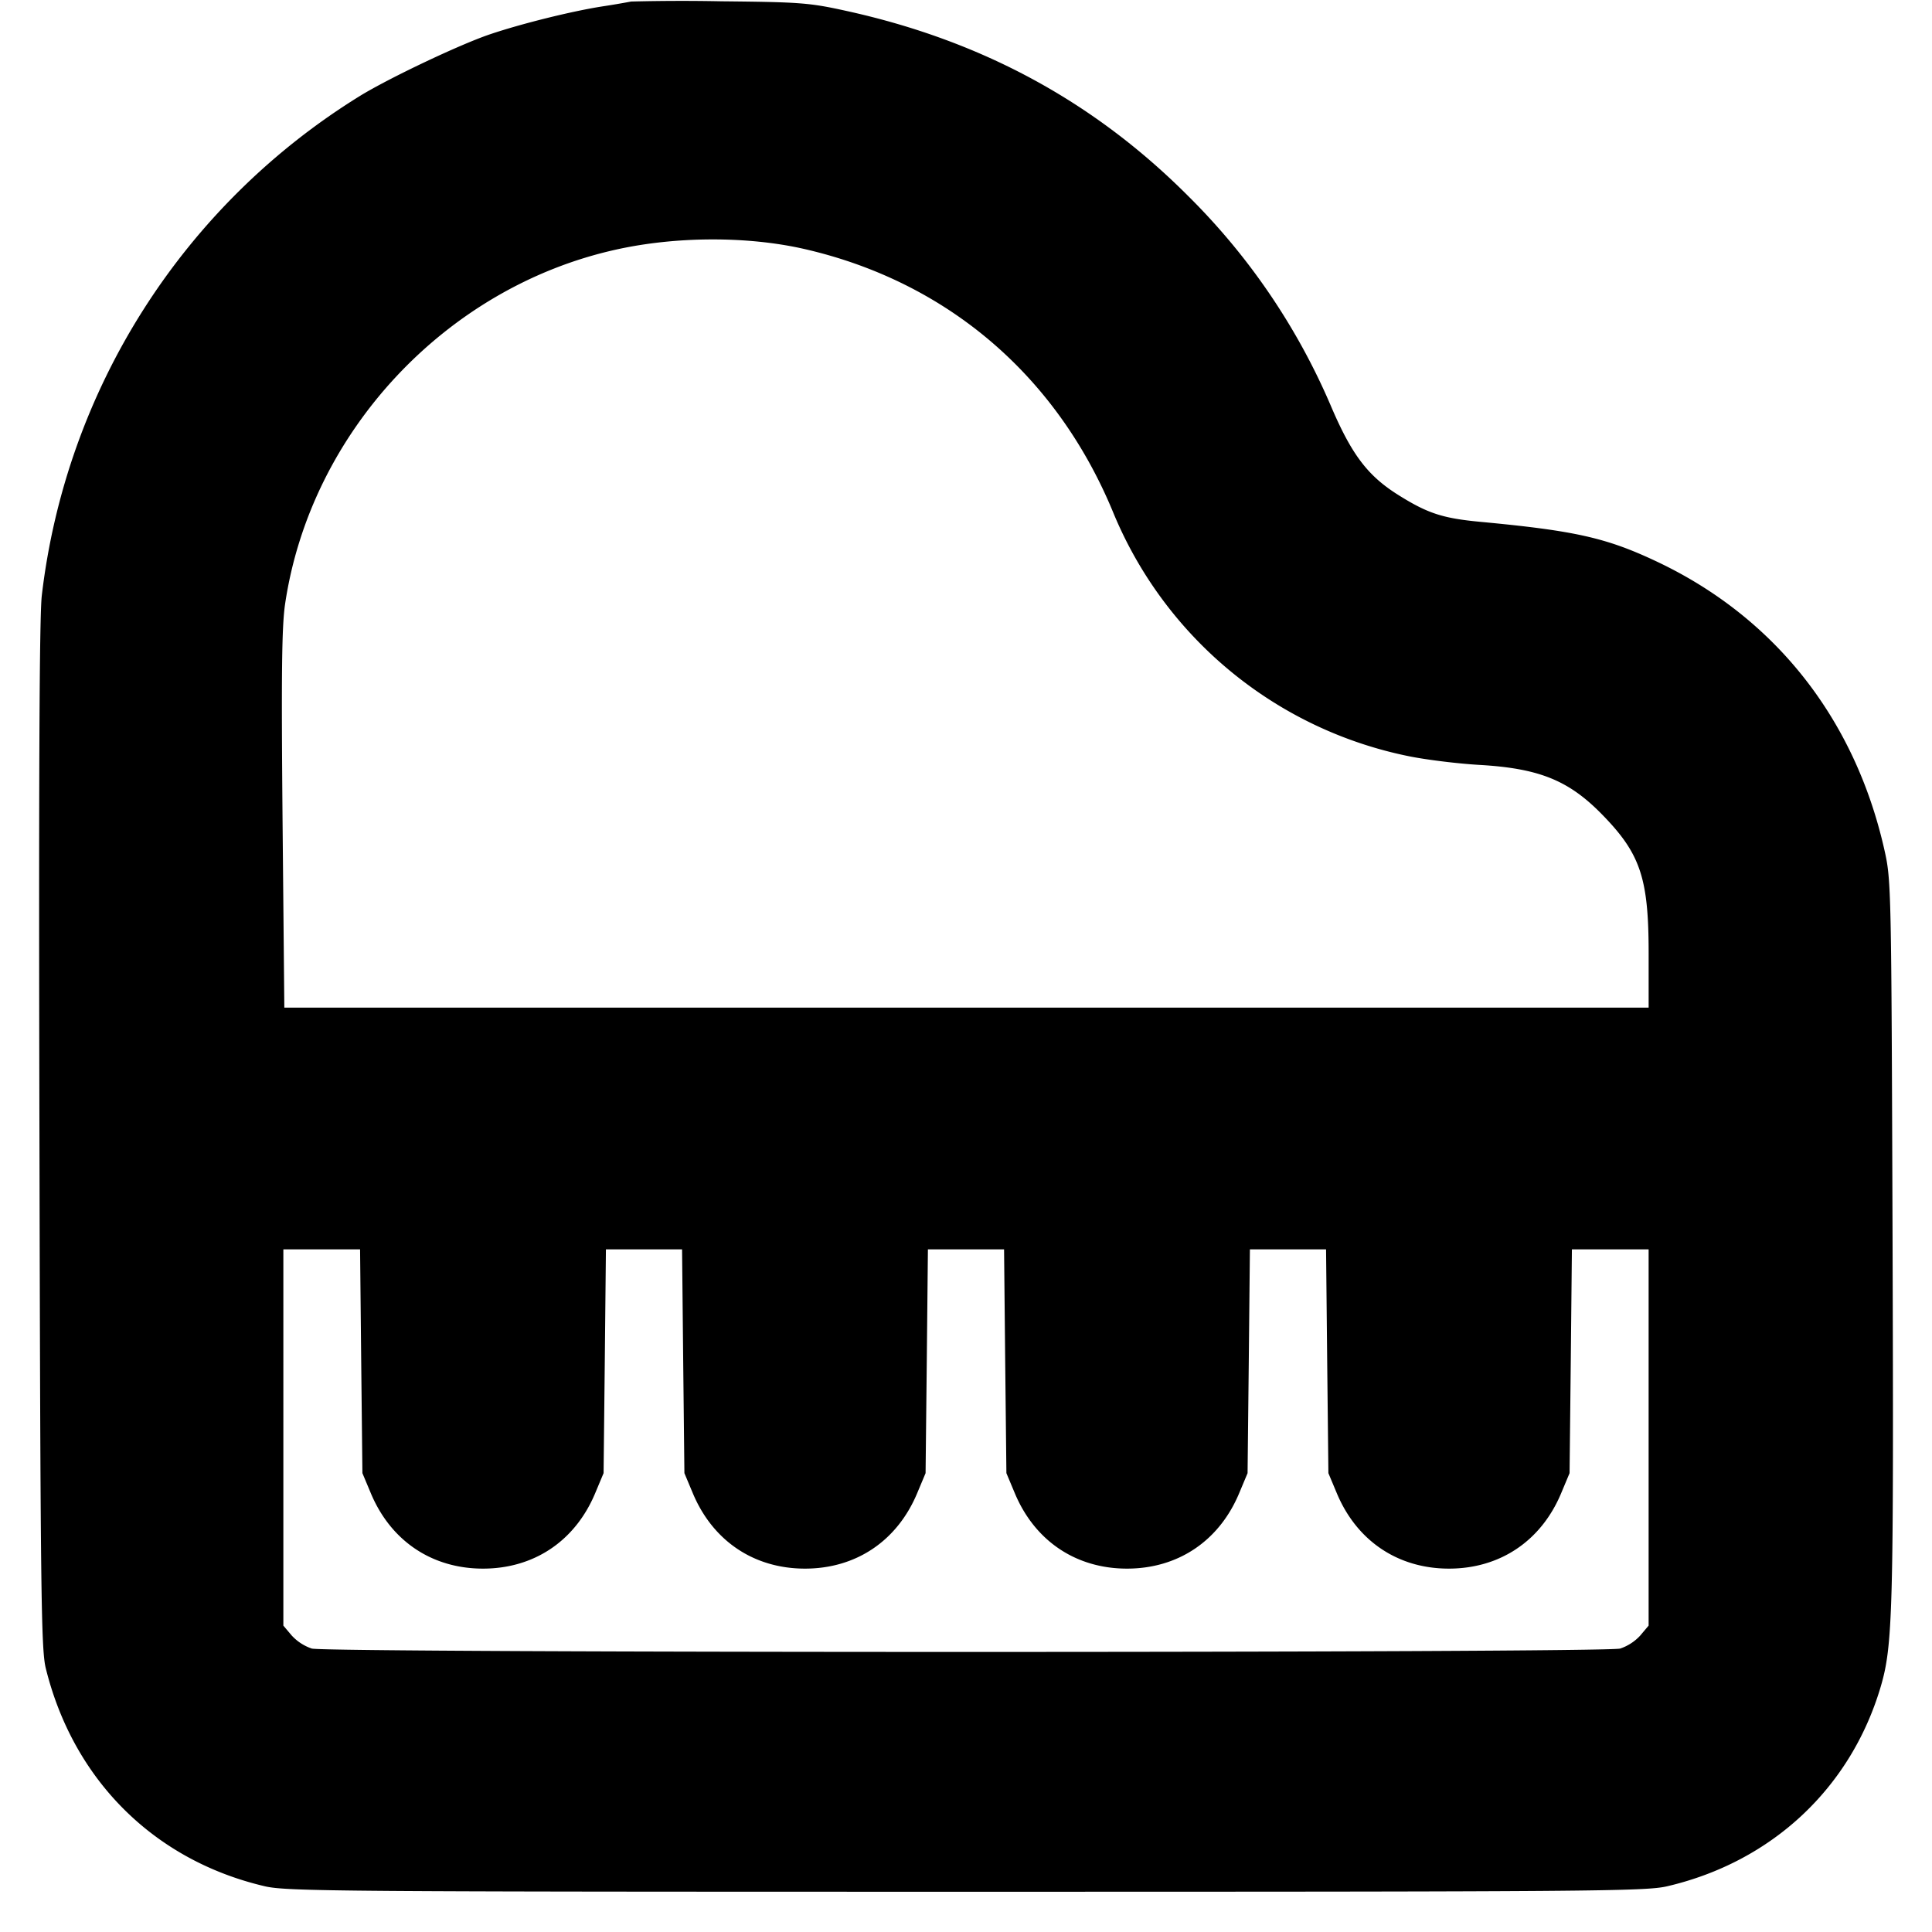 <svg xmlns="http://www.w3.org/2000/svg" width="24" height="24" fill="none" stroke="currentColor" stroke-linecap="round" stroke-linejoin="round" stroke-width="3"><path fill="#000" fill-rule="evenodd" stroke="none" d="M7.84.019a10 10 0 0 1-.36.061c-.382.06-1.006.215-1.396.347-.375.127-1.251.543-1.613.765A8.45 8.45 0 0 0 .519 7.4C.489 7.665.48 9.702.49 14.12c.012 5.653.021 6.368.078 6.601.342 1.389 1.345 2.389 2.722 2.711.268.063.935.068 8.71.068s8.442-.005 8.71-.068c1.298-.303 2.276-1.216 2.65-2.47.154-.518.165-.928.15-5.563-.015-4.426-.016-4.462-.103-4.849-.368-1.625-1.361-2.882-2.826-3.574-.624-.295-1.013-.383-2.186-.493-.473-.044-.659-.105-1.023-.333-.385-.241-.585-.506-.849-1.13a8.2 8.2 0 0 0-1.761-2.583C13.59 1.262 12.196.506 10.52.137 10.054.034 9.948.026 8.96.016a25 25 0 0 0-1.12.003M10 3.095c1.764.407 3.124 1.568 3.826 3.265a5.06 5.06 0 0 0 3.685 3.036c.214.043.605.091.869.106.737.043 1.103.19 1.515.609.483.492.585.793.585 1.732v.674H3.532l-.022-2.329c-.016-1.826-.01-2.406.032-2.688.317-2.132 1.997-3.931 4.109-4.399.749-.167 1.642-.169 2.349-.006M4.487 16.91l.015 1.39.104.248c.248.594.76.938 1.394.938s1.146-.344 1.394-.938l.104-.248.015-1.39.014-1.39h.946l.014 1.39.015 1.39.104.248c.248.594.76.938 1.394.938s1.146-.344 1.394-.938l.104-.248.015-1.39.014-1.39h.946l.014 1.39.015 1.39.104.248c.248.594.76.938 1.394.938s1.146-.344 1.394-.938l.104-.248.015-1.39.014-1.39h.946l.014 1.39.015 1.39.104.248c.248.594.76.938 1.394.938s1.146-.344 1.394-.938l.104-.248.015-1.39.014-1.39h.953v4.674l-.103.122a.6.6 0 0 1-.25.163c-.204.056-16.05.056-16.254 0a.6.6 0 0 1-.25-.163l-.103-.122V15.52h.953z"/></svg>